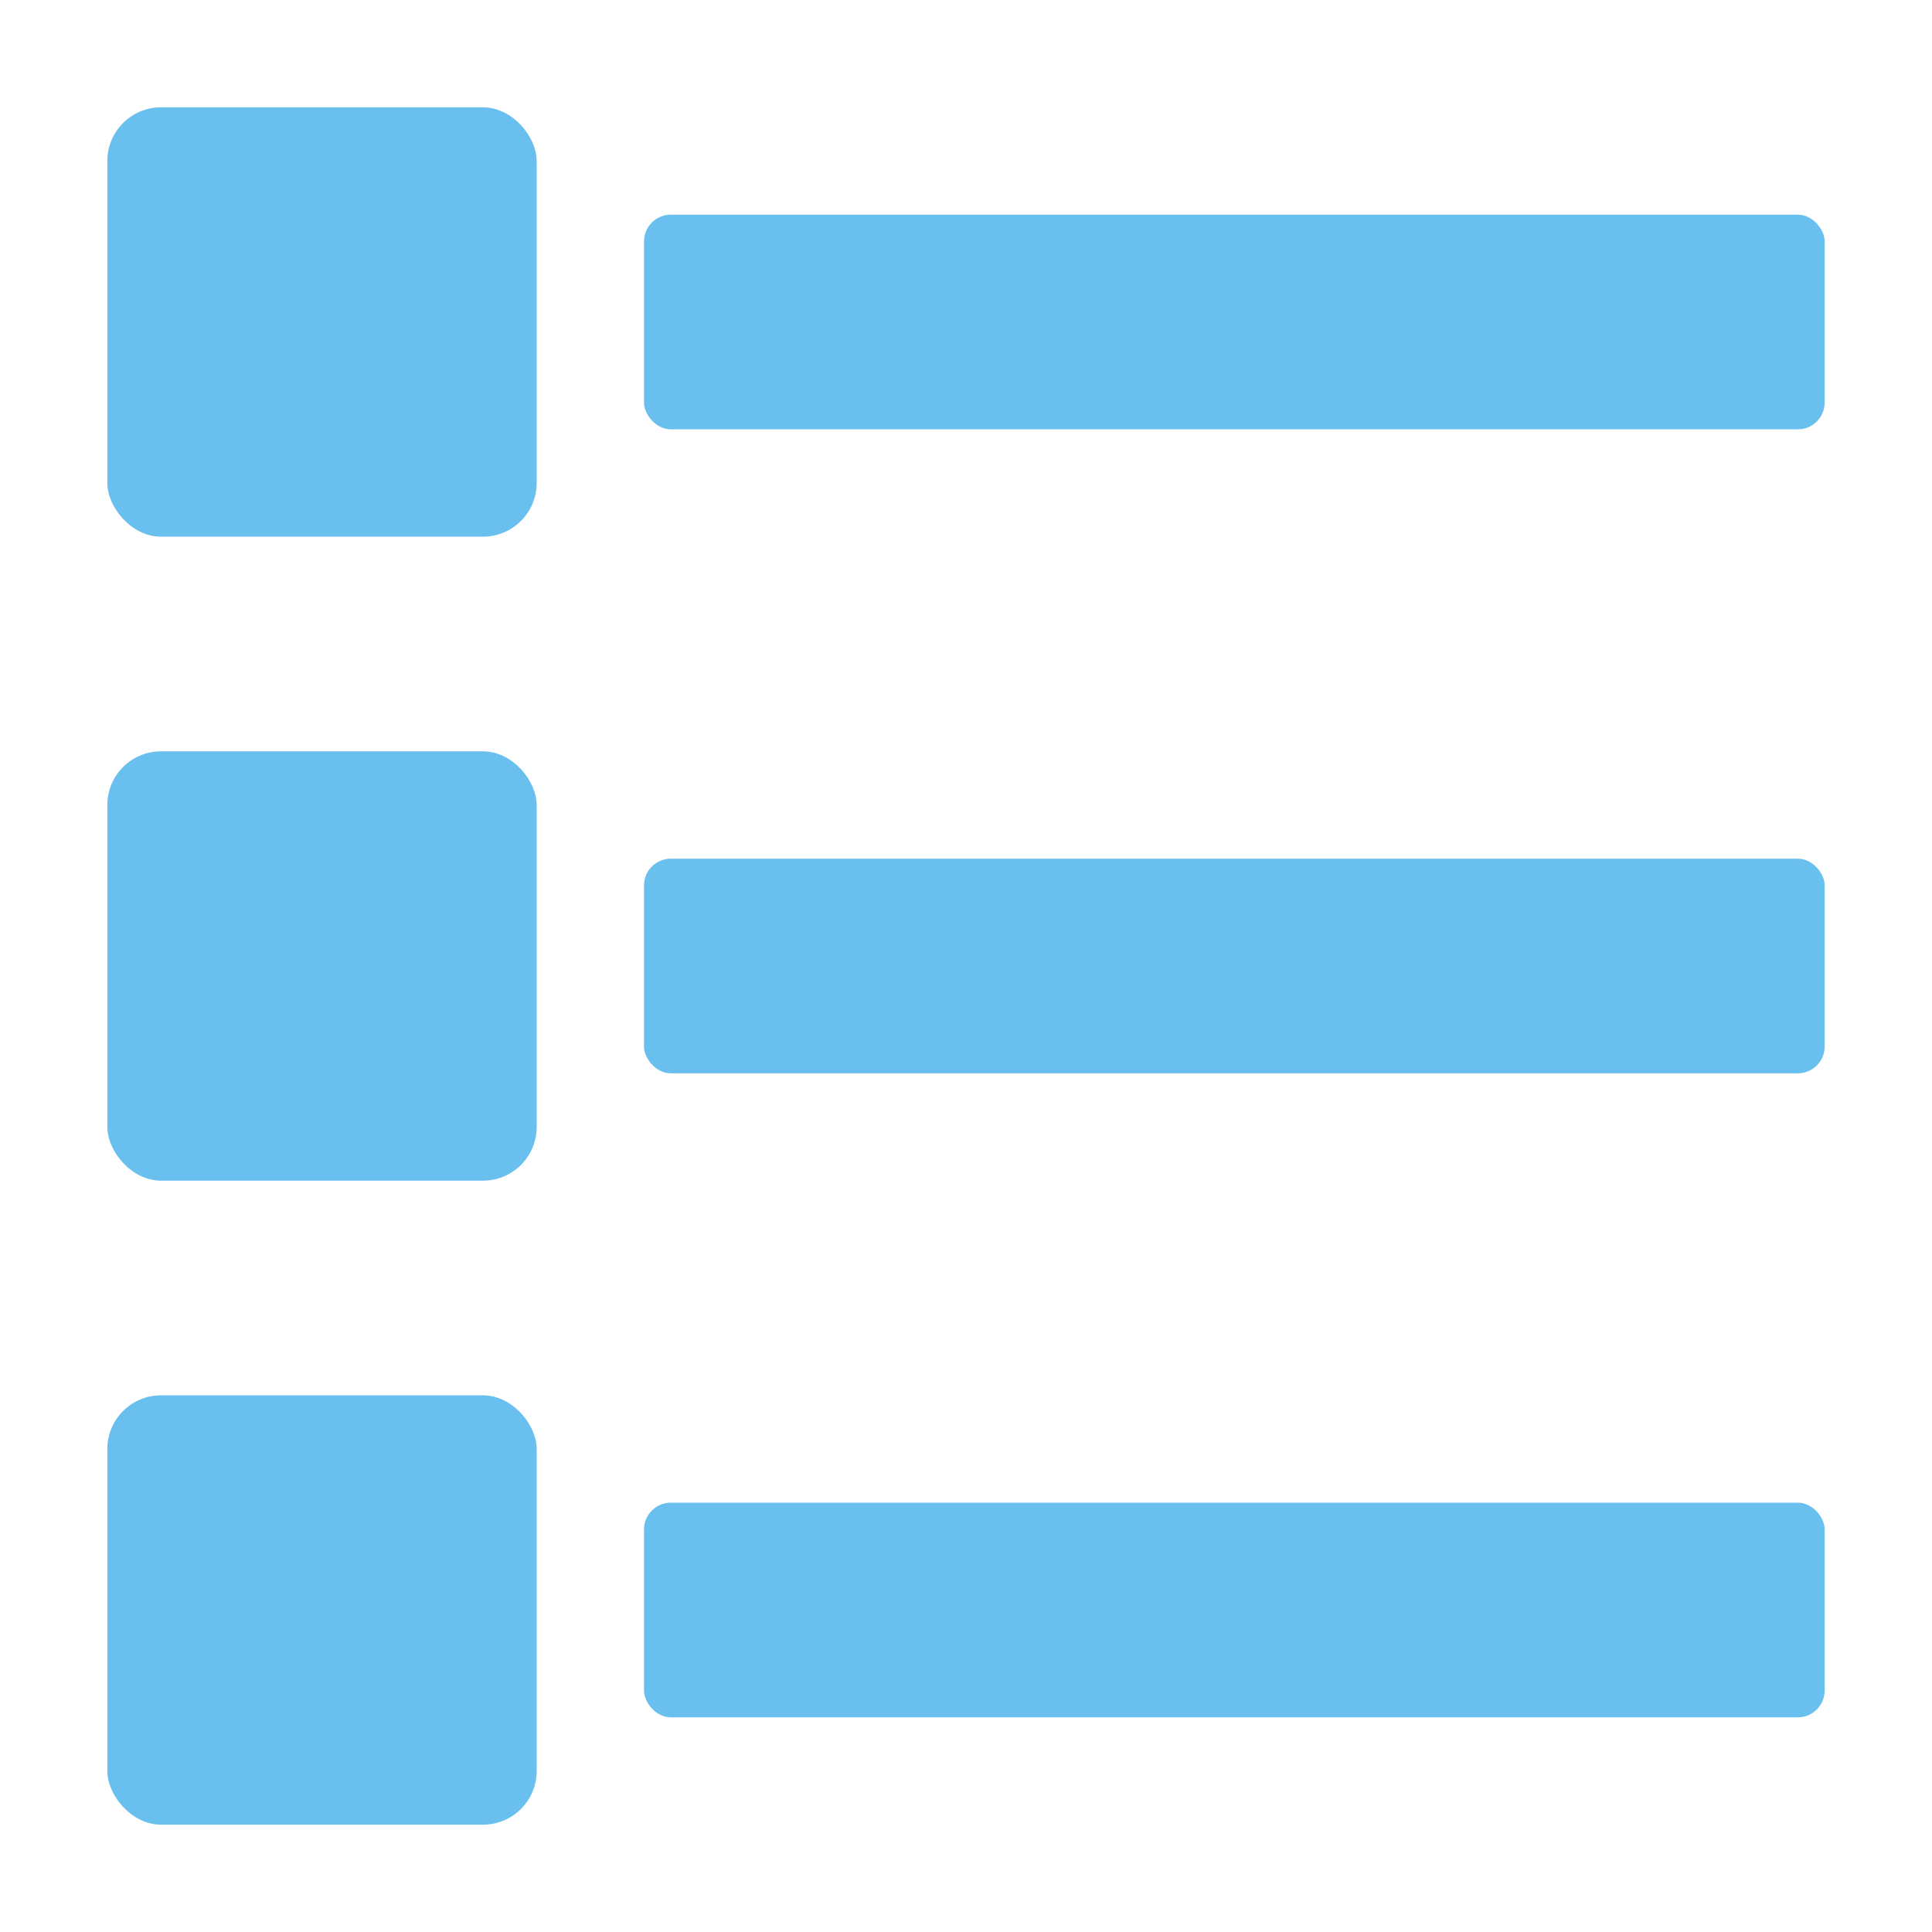 <svg xmlns="http://www.w3.org/2000/svg" height="18" viewBox="0 0 18 18" width="18">
  <defs>
    <style>
      .a {
        fill: #69bfee;
      }
    </style>
  </defs>
  <title>S ViewList 18 N</title>
  <rect id="Canvas" fill="#ff13dc" opacity="0" width="18" height="18" /><rect class="a" height="4" rx="0.5" width="4" x="1" y="1" />
  <rect class="a" height="2" rx="0.25" width="11" x="6" y="2" />
  <rect class="a" height="2" rx="0.25" width="11" x="6" y="8" />
  <rect class="a" height="2" rx="0.25" width="11" x="6" y="14" />
  <rect class="a" height="4" rx="0.5" width="4" x="1" y="7" />
  <rect class="a" height="4" rx="0.5" width="4" x="1" y="13" />
</svg>